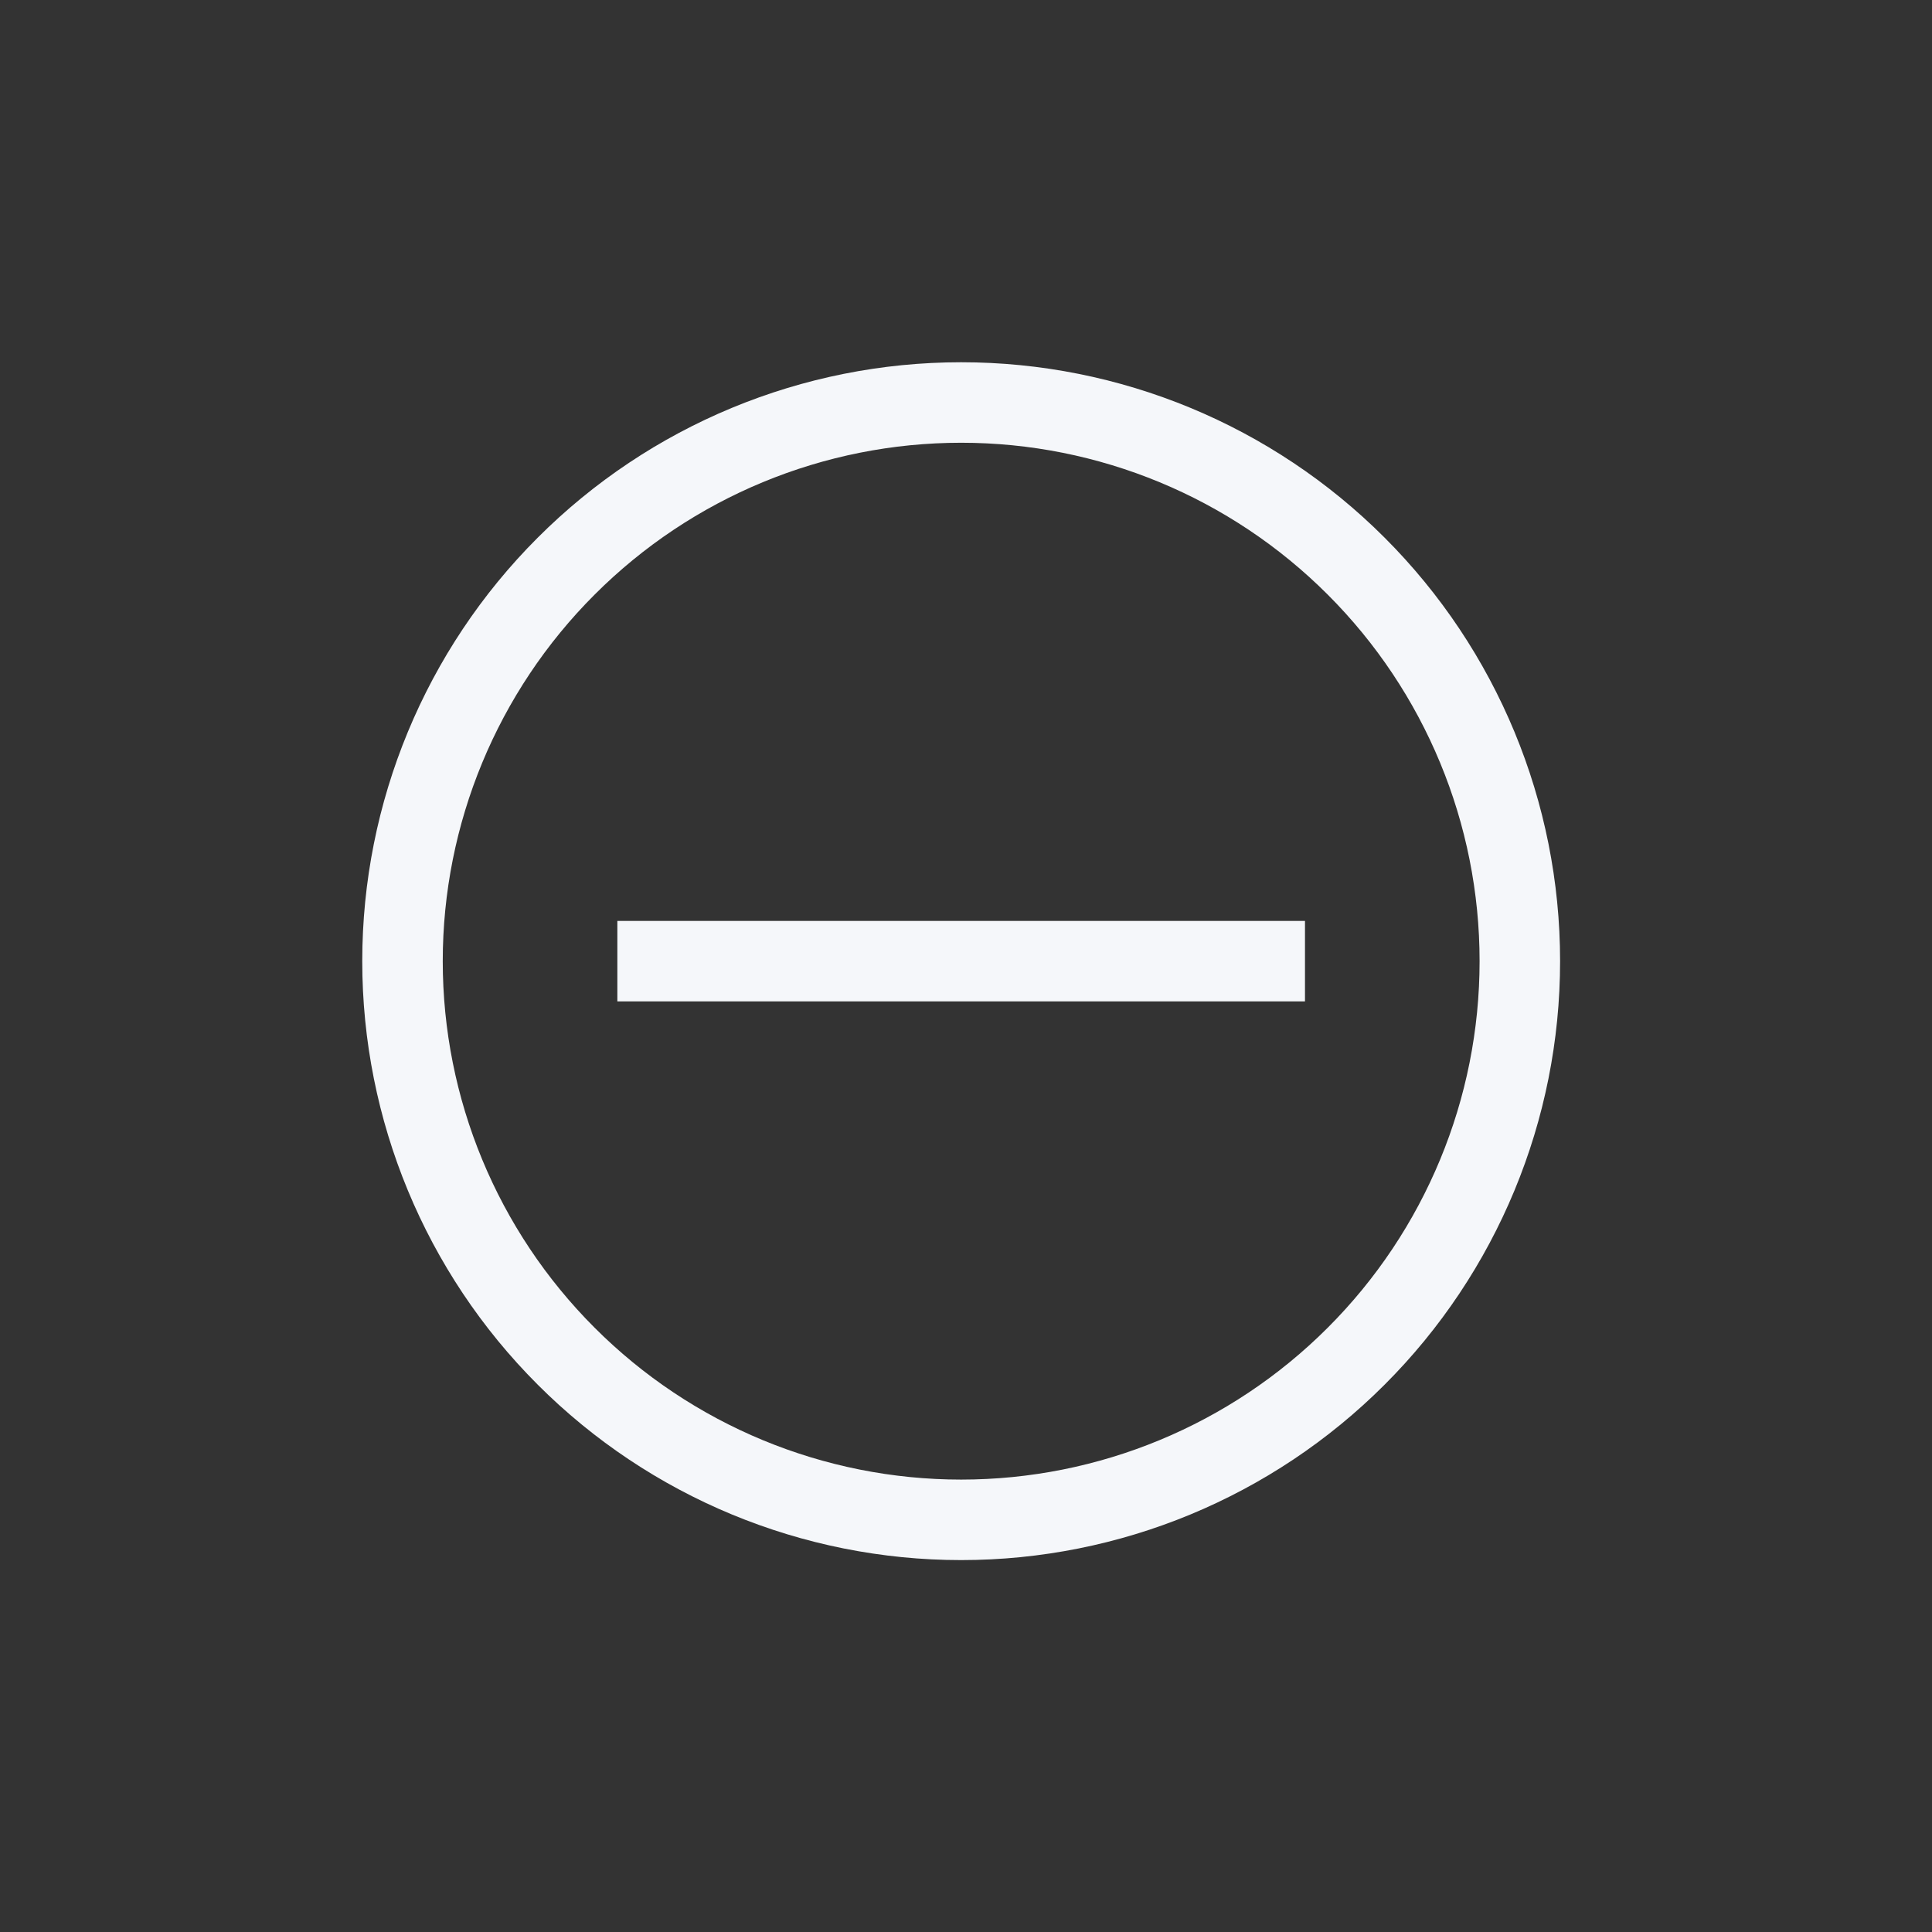 <svg width="24" height="24" viewBox="0 0 24 24" fill="none" xmlns="http://www.w3.org/2000/svg">
<rect x="0" y="0" width="24" height="24" fill="#333333" stroke="none"/>
<path d="M7.669 11.94H16.211M18.88 11.94C18.88 13.781 18.149 15.546 16.847 16.847C15.546 18.149 13.781 18.88 11.94 18.88C10.099 18.88 8.334 18.149 7.033 16.847C5.731 15.546 5 13.781 5 11.94C5 10.099 5.731 8.334 7.033 7.033C8.334 5.731 10.099 5 11.94 5C13.781 5 15.546 5.731 16.847 7.033C18.149 8.334 18.88 10.099 18.88 11.94Z" stroke="#F5F7FA"/>
</svg>
